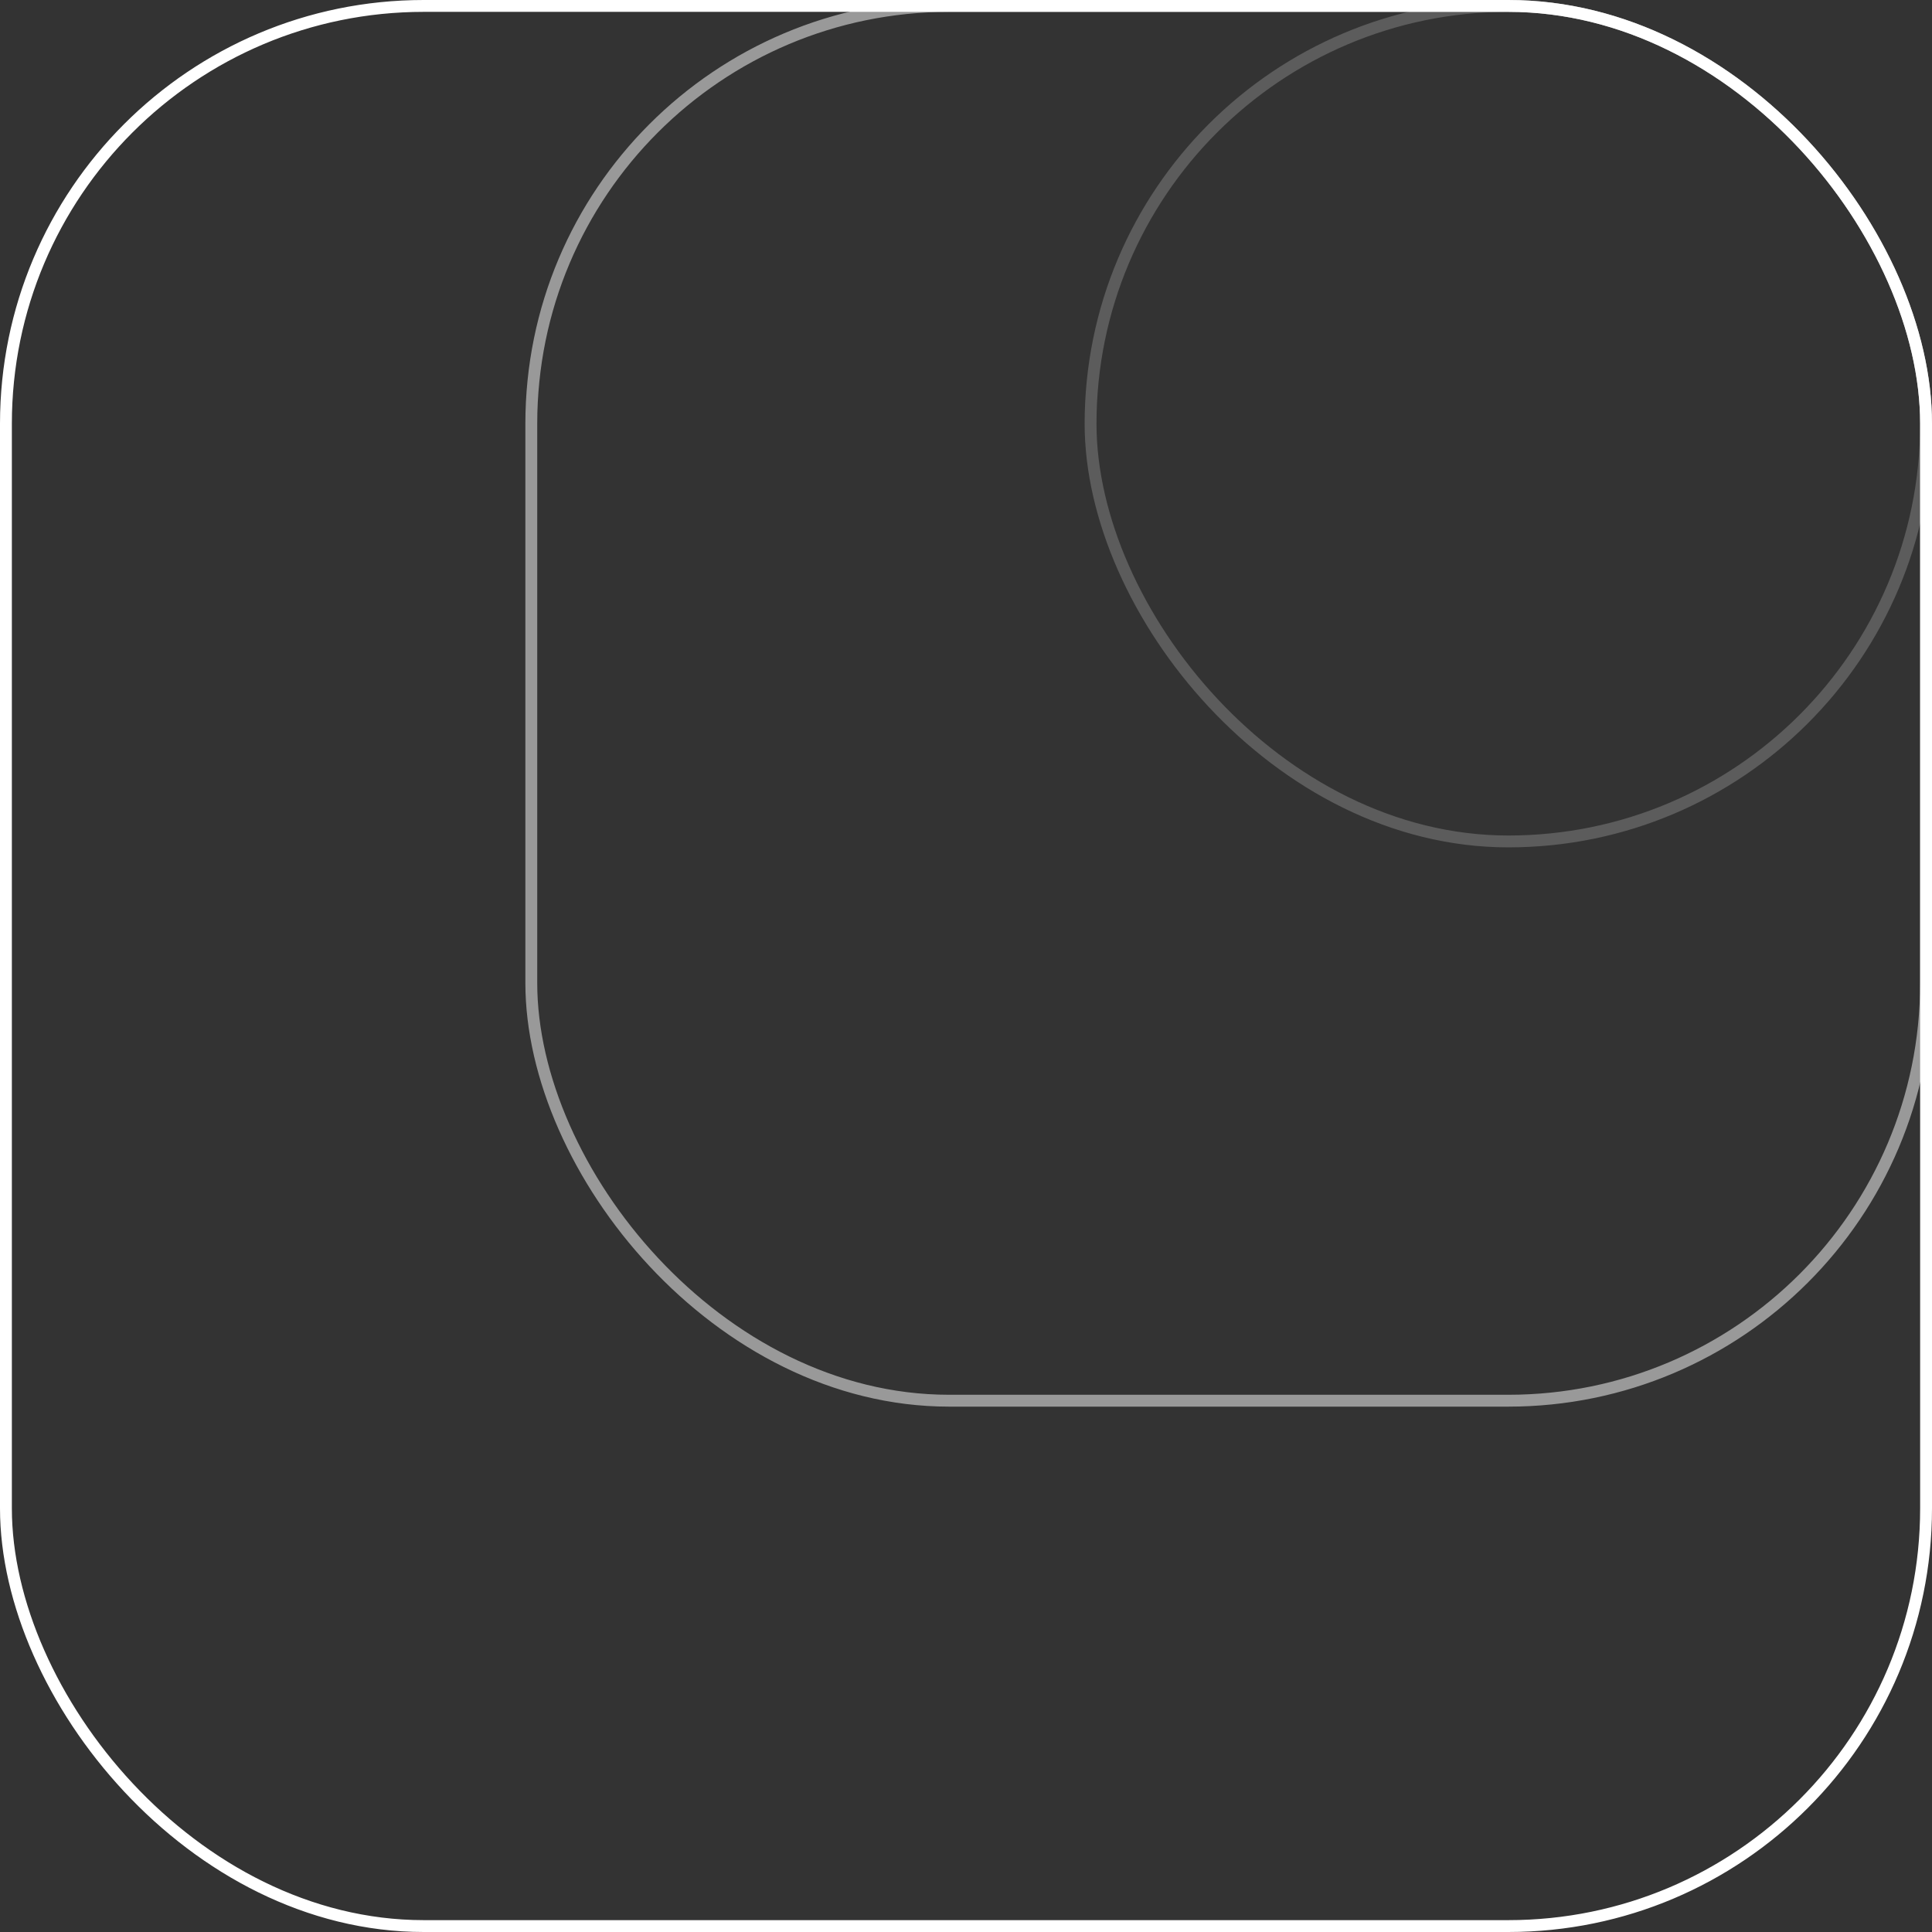<svg width="114" height="114" viewBox="0 0 114 114" fill="none" xmlns="http://www.w3.org/2000/svg">
  <rect x="0" y="0" width="114" height="114" fill="#333333" stroke="none"/>
  <rect x="31.35" y="0.35" width="82.3" height="82.3" rx="24.65" stroke="white" stroke-opacity="0.5" stroke-width="0.7" />
  <rect x="64.35" y="0.35" width="49.3" height="49.3" rx="24.65" stroke="white" stroke-opacity="0.2" stroke-width="0.7" />
  <rect x="0.35" y="0.35" width="113.3" height="113.3" rx="24.65" stroke="white" stroke-width="0.7" />
</svg>